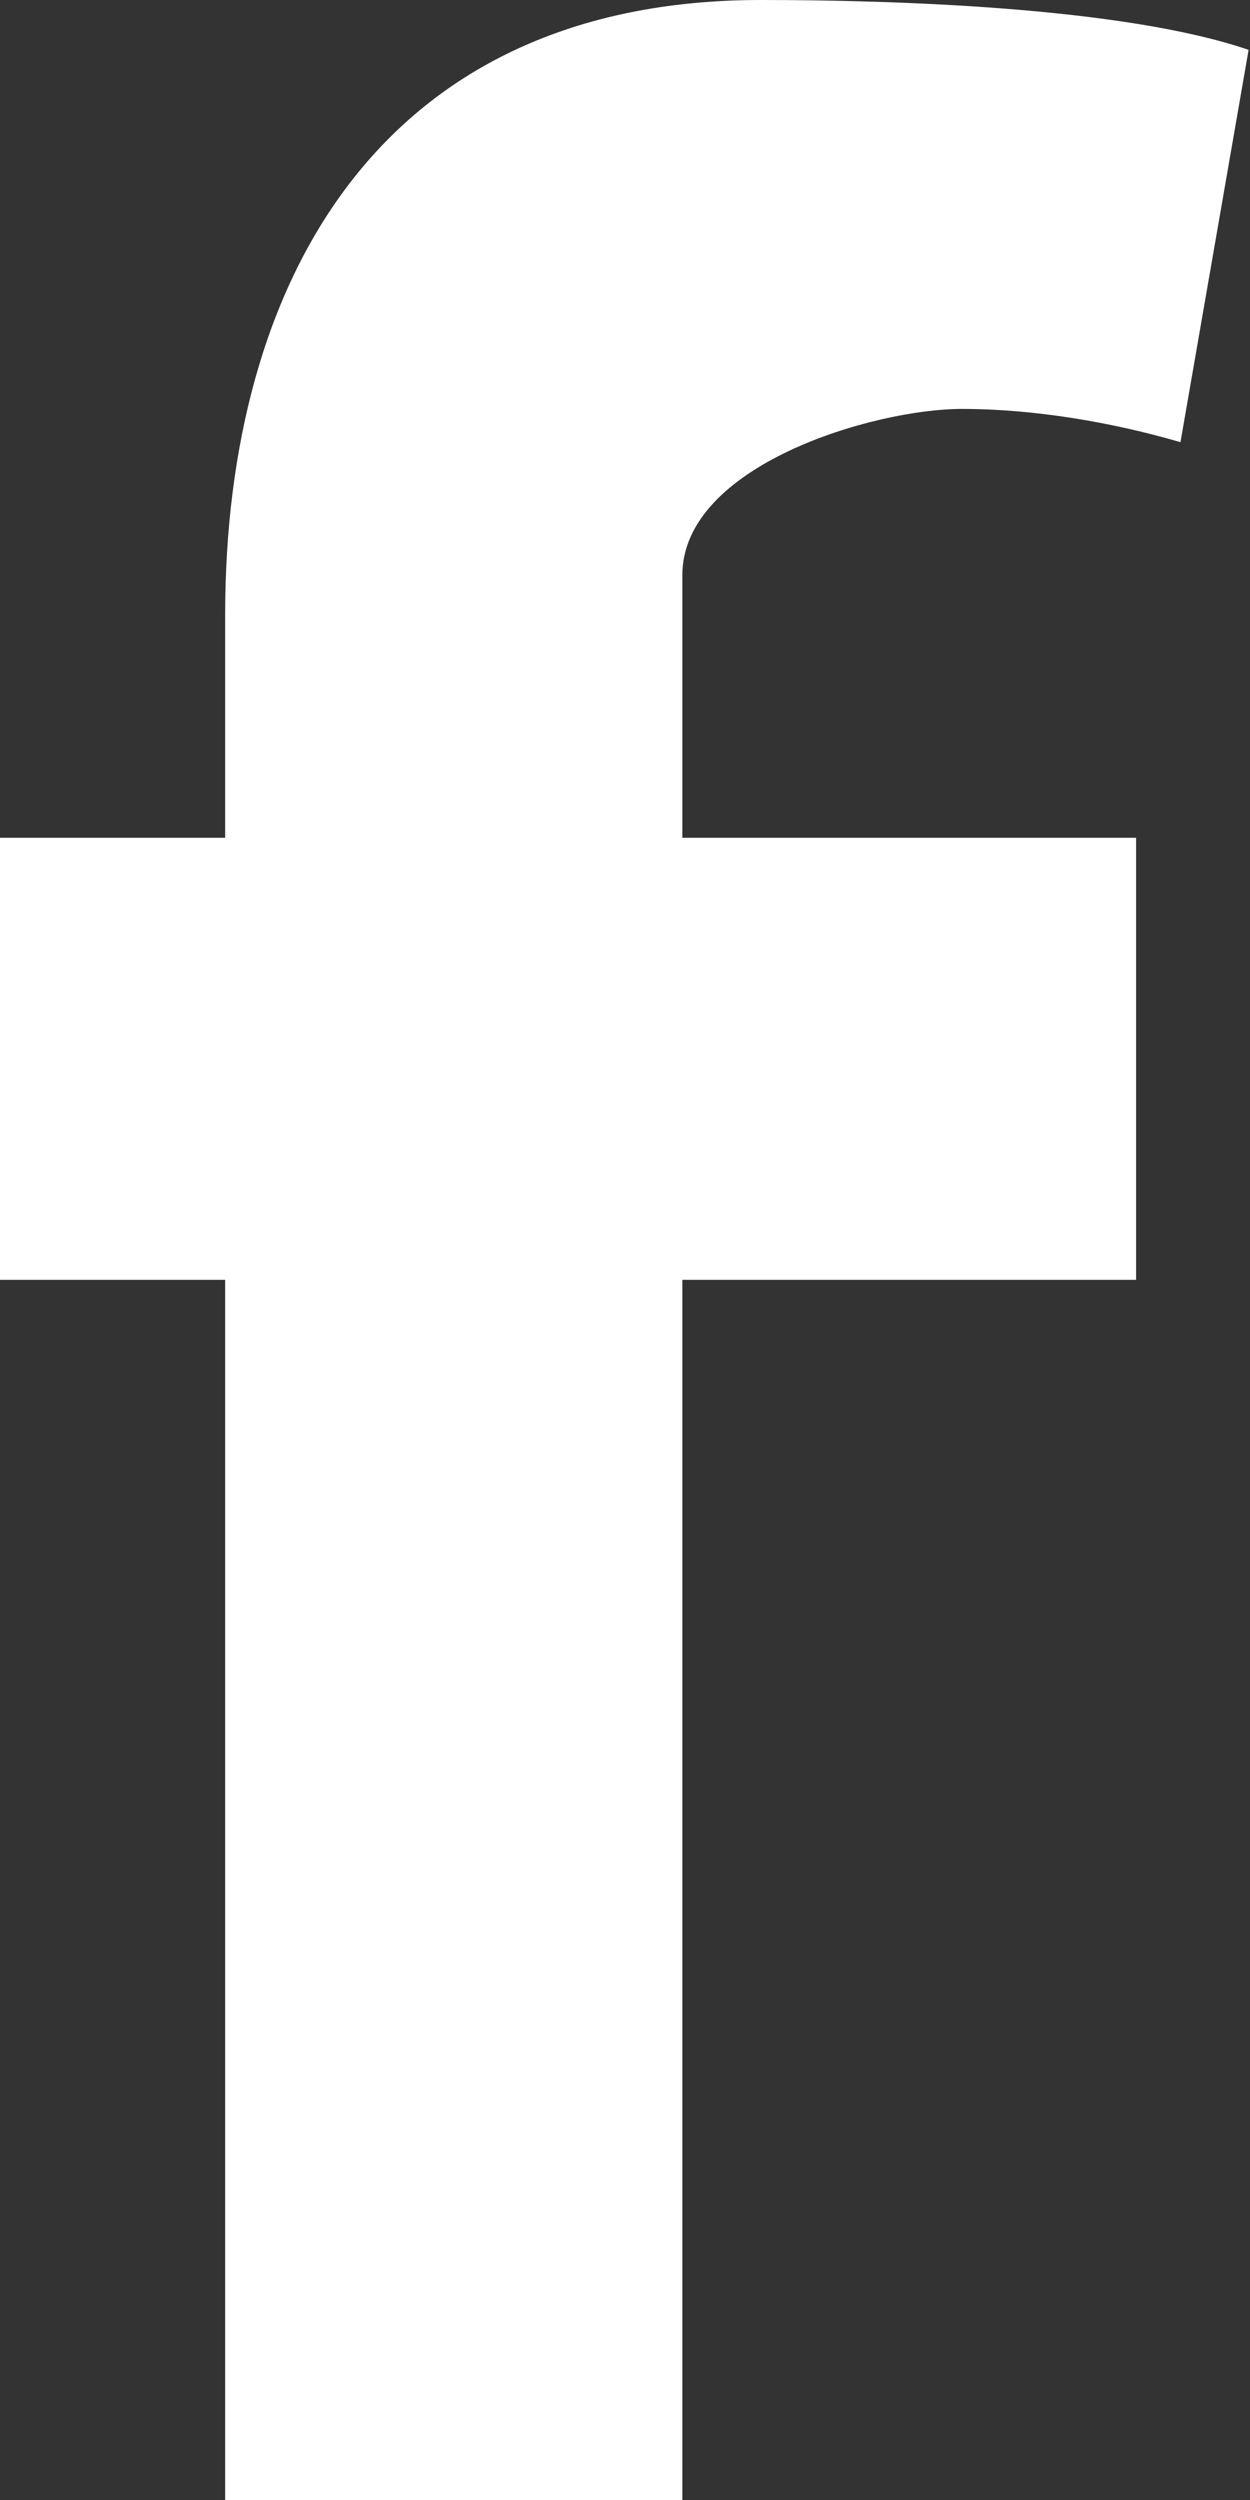 <?xml version="1.0" encoding="UTF-8"?>
<svg width="8px" height="16px" viewBox="0 0 8 16" version="1.1" xmlns="http://www.w3.org/2000/svg" xmlns:xlink="http://www.w3.org/1999/xlink">
    <rect x="0" y="0" width="8" height="16" fill="#333333" stroke="none"/>
    <!-- Generator: Sketch 49.1 (51147) - http://www.bohemiancoding.com/sketch -->
    <title>Facebook</title>
    <desc>Created with Sketch.</desc>
    <defs></defs>
    <g id="Page-1" stroke="none" stroke-width="1" fill="none" fill-rule="evenodd">
        <g id="Index" transform="translate(-388, -3636)" fill="#FFFFFF">
            <g id="Footer" transform="translate(0, 3580)">
                <g id="Group-Copy-7" transform="translate(388, 56)">
                    <path d="M7.555,2.83 C7.118,2.702 6.616,2.617 6.157,2.617 C5.59,2.617 4.367,2.979 4.367,3.681 L4.367,5.362 L7.271,5.362 L7.271,8.191 L4.367,8.191 L4.367,16 L1.441,16 L1.441,8.191 L0,8.191 L0,5.362 L1.441,5.362 L1.441,3.936 C1.441,1.787 2.445,0 4.869,0 C5.699,0 7.183,0.043 7.991,0.319 L7.555,2.83 Z" id="Facebook"></path>
                </g>
            </g>
        </g>
    </g>
</svg>
